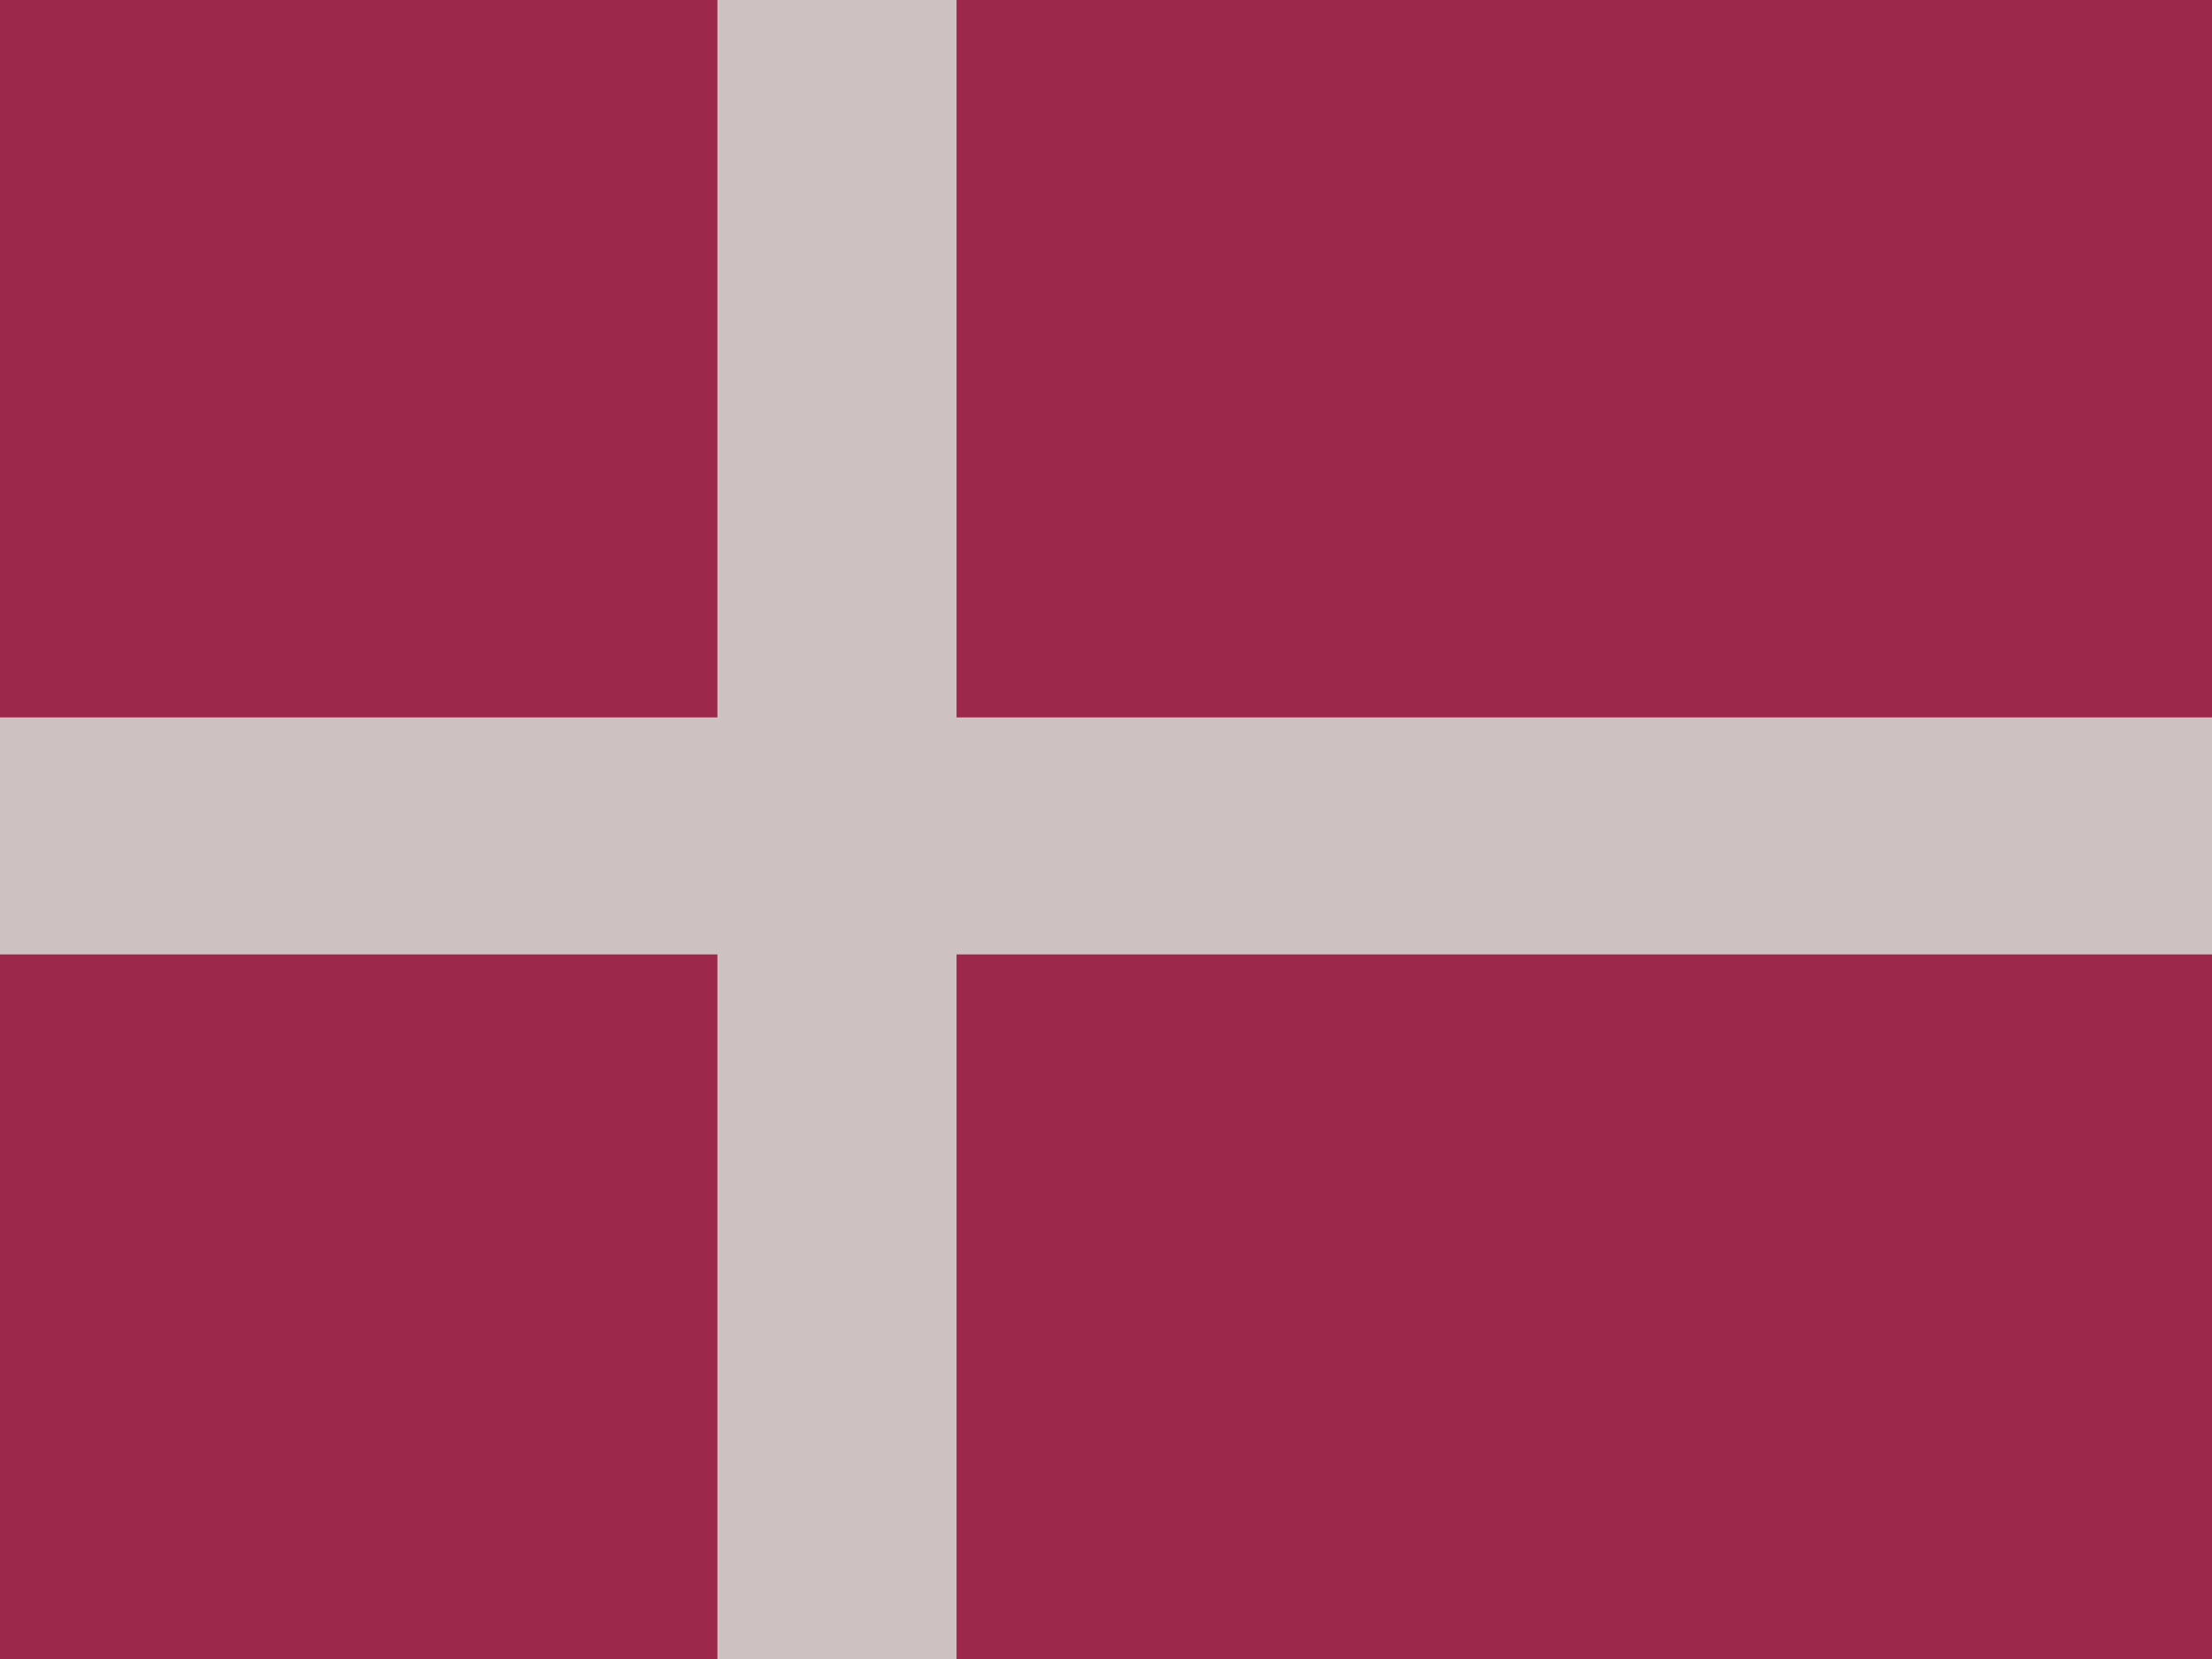 <svg xmlns="http://www.w3.org/2000/svg" height="480" width="640" viewBox="0 0 640 480">
    <rect fill="#9c294b" height="480" width="640"/>
    <rect fill="#cec1c1" height="480" width="69.19" x="207.57"/>
    <rect fill="#cec1c1" height="68.57" width="640" y="207.57"/>
</svg>
